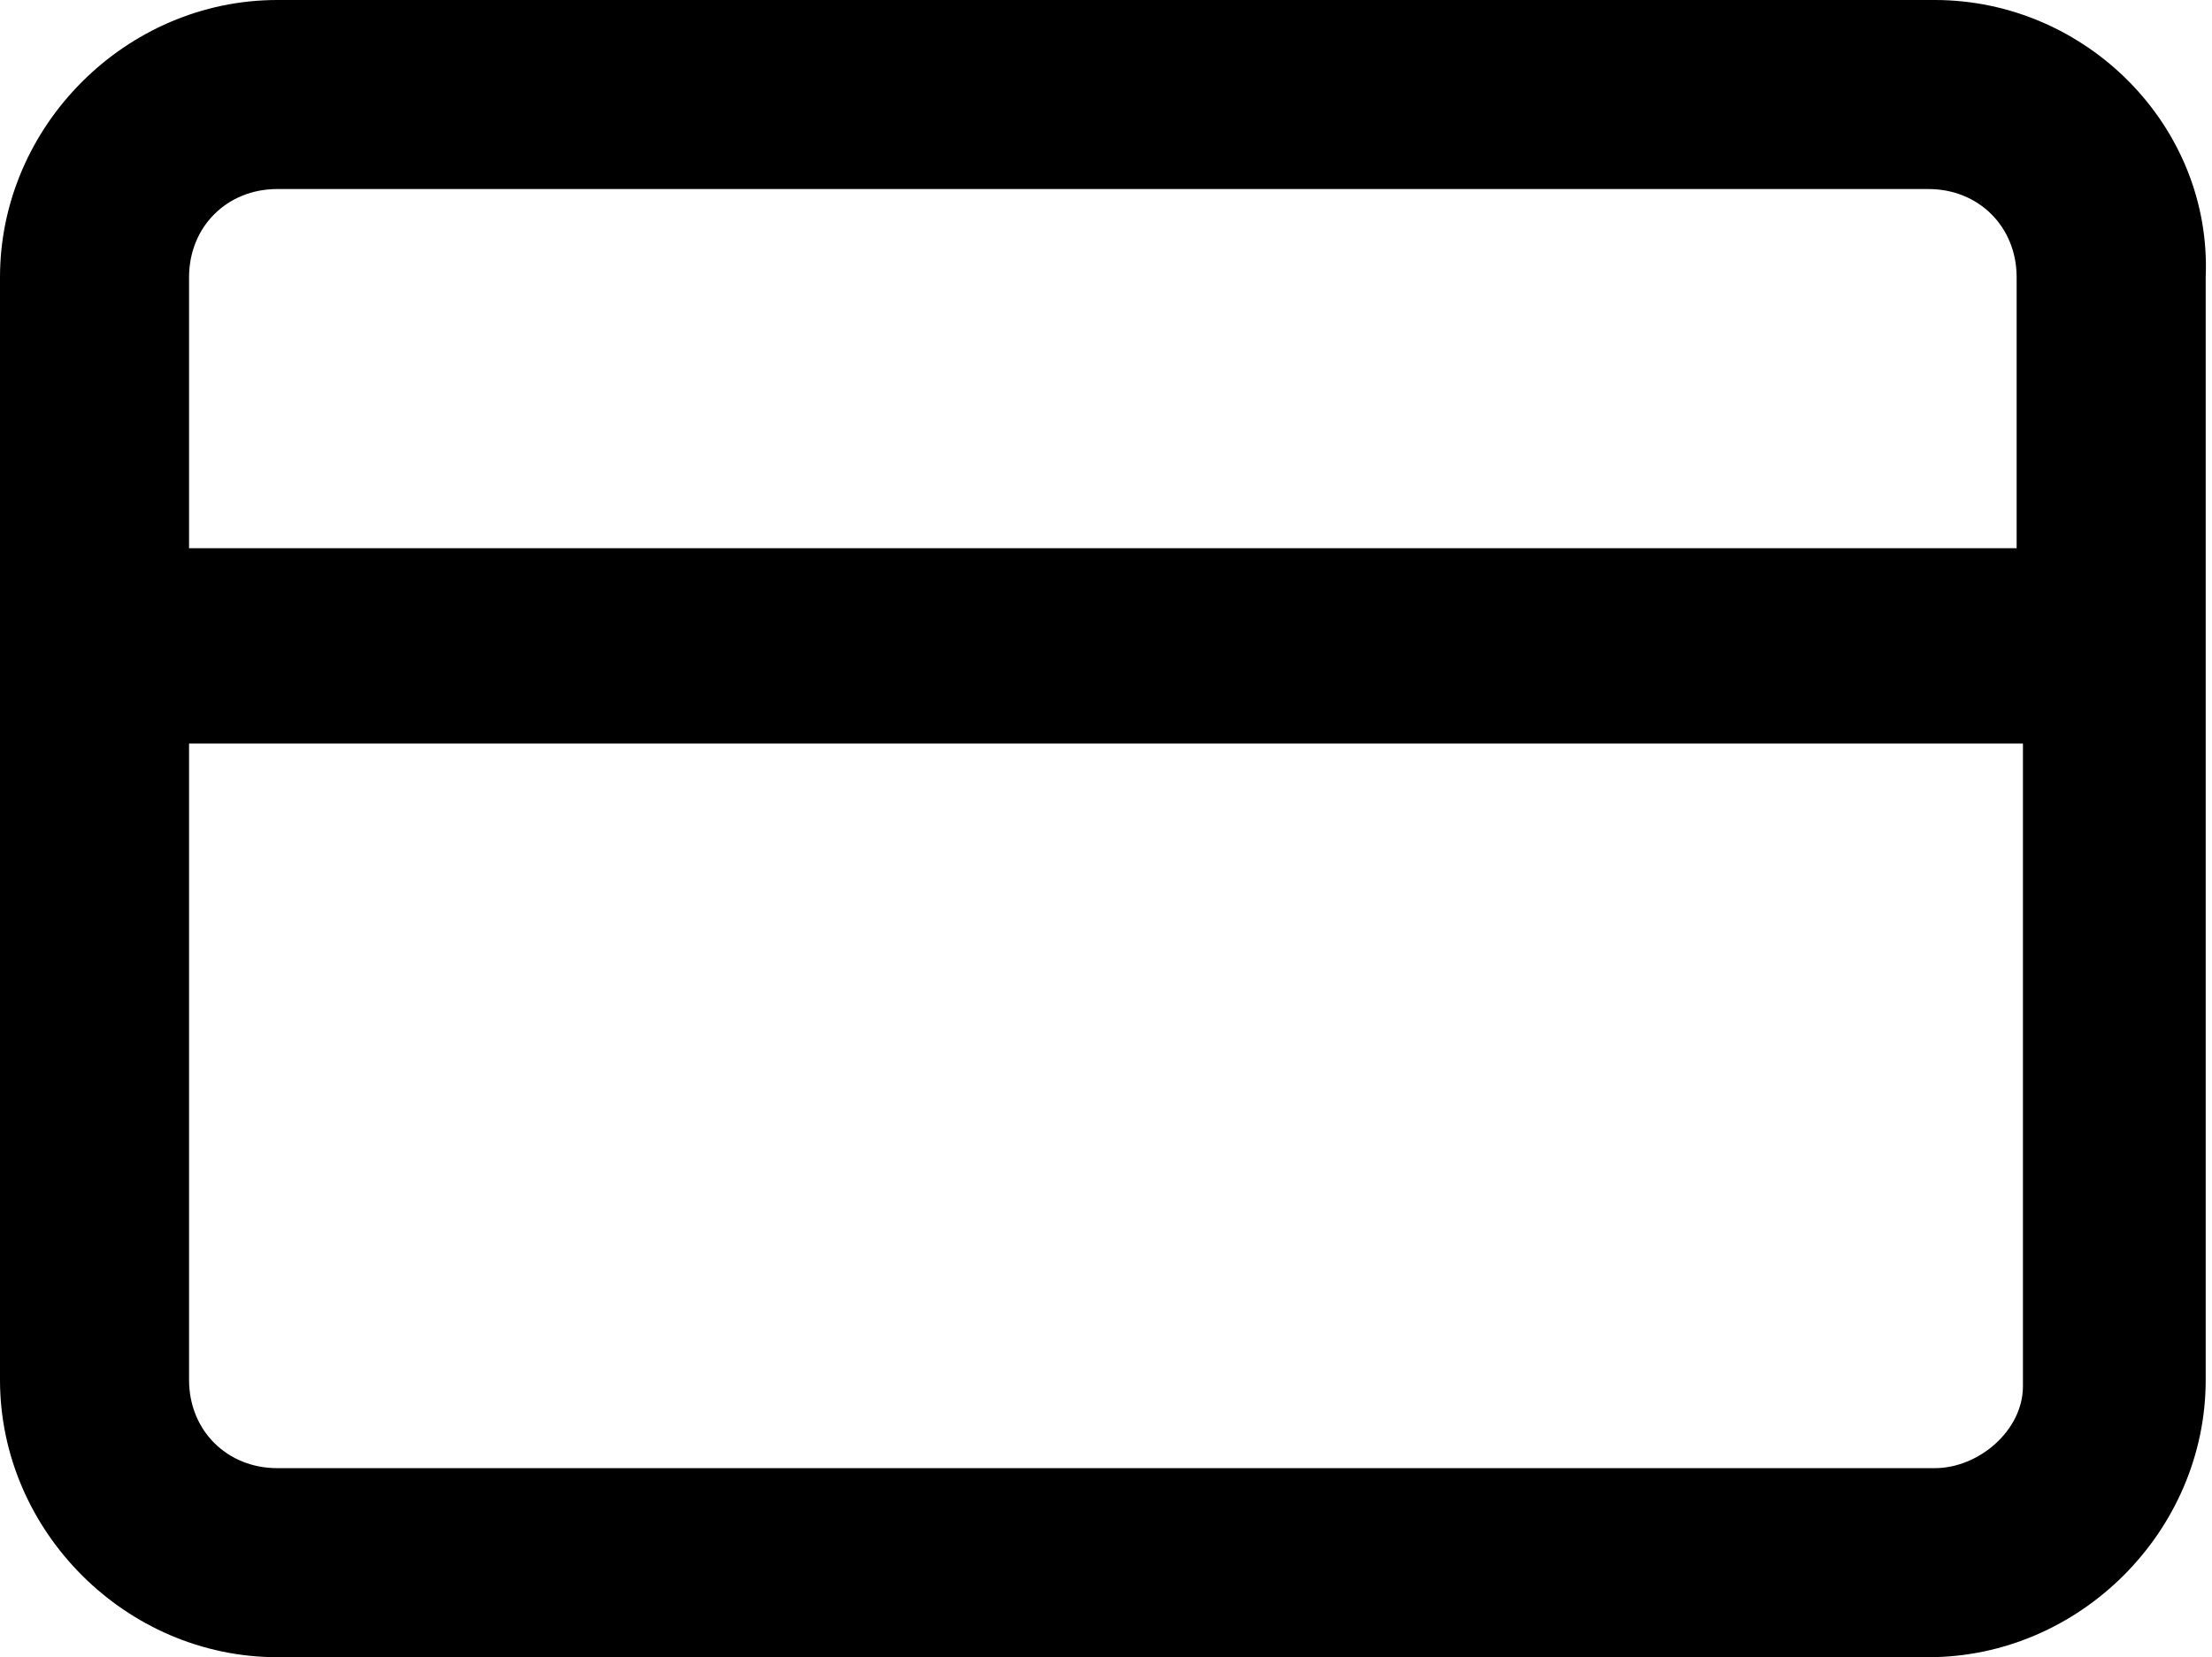 <svg viewBox="0 0 35.1 26.3"><path d="M30.7 0H4.4C2 0 0 2 0 4.4v17.5c0 2.4 2 4.4 4.4 4.4h26.2c2.4 0 4.4-2 4.4-4.4V4.4C35.1 2 33.1 0 30.7 0zM4.4 3h26.2c.8 0 1.4.6 1.4 1.4v4.3H3V4.4C3 3.6 3.6 3 4.4 3zm26.3 20.3H4.4c-.8 0-1.4-.6-1.4-1.4V11.8h29.1V22c0 .7-.7 1.3-1.4 1.3z"/></svg>
